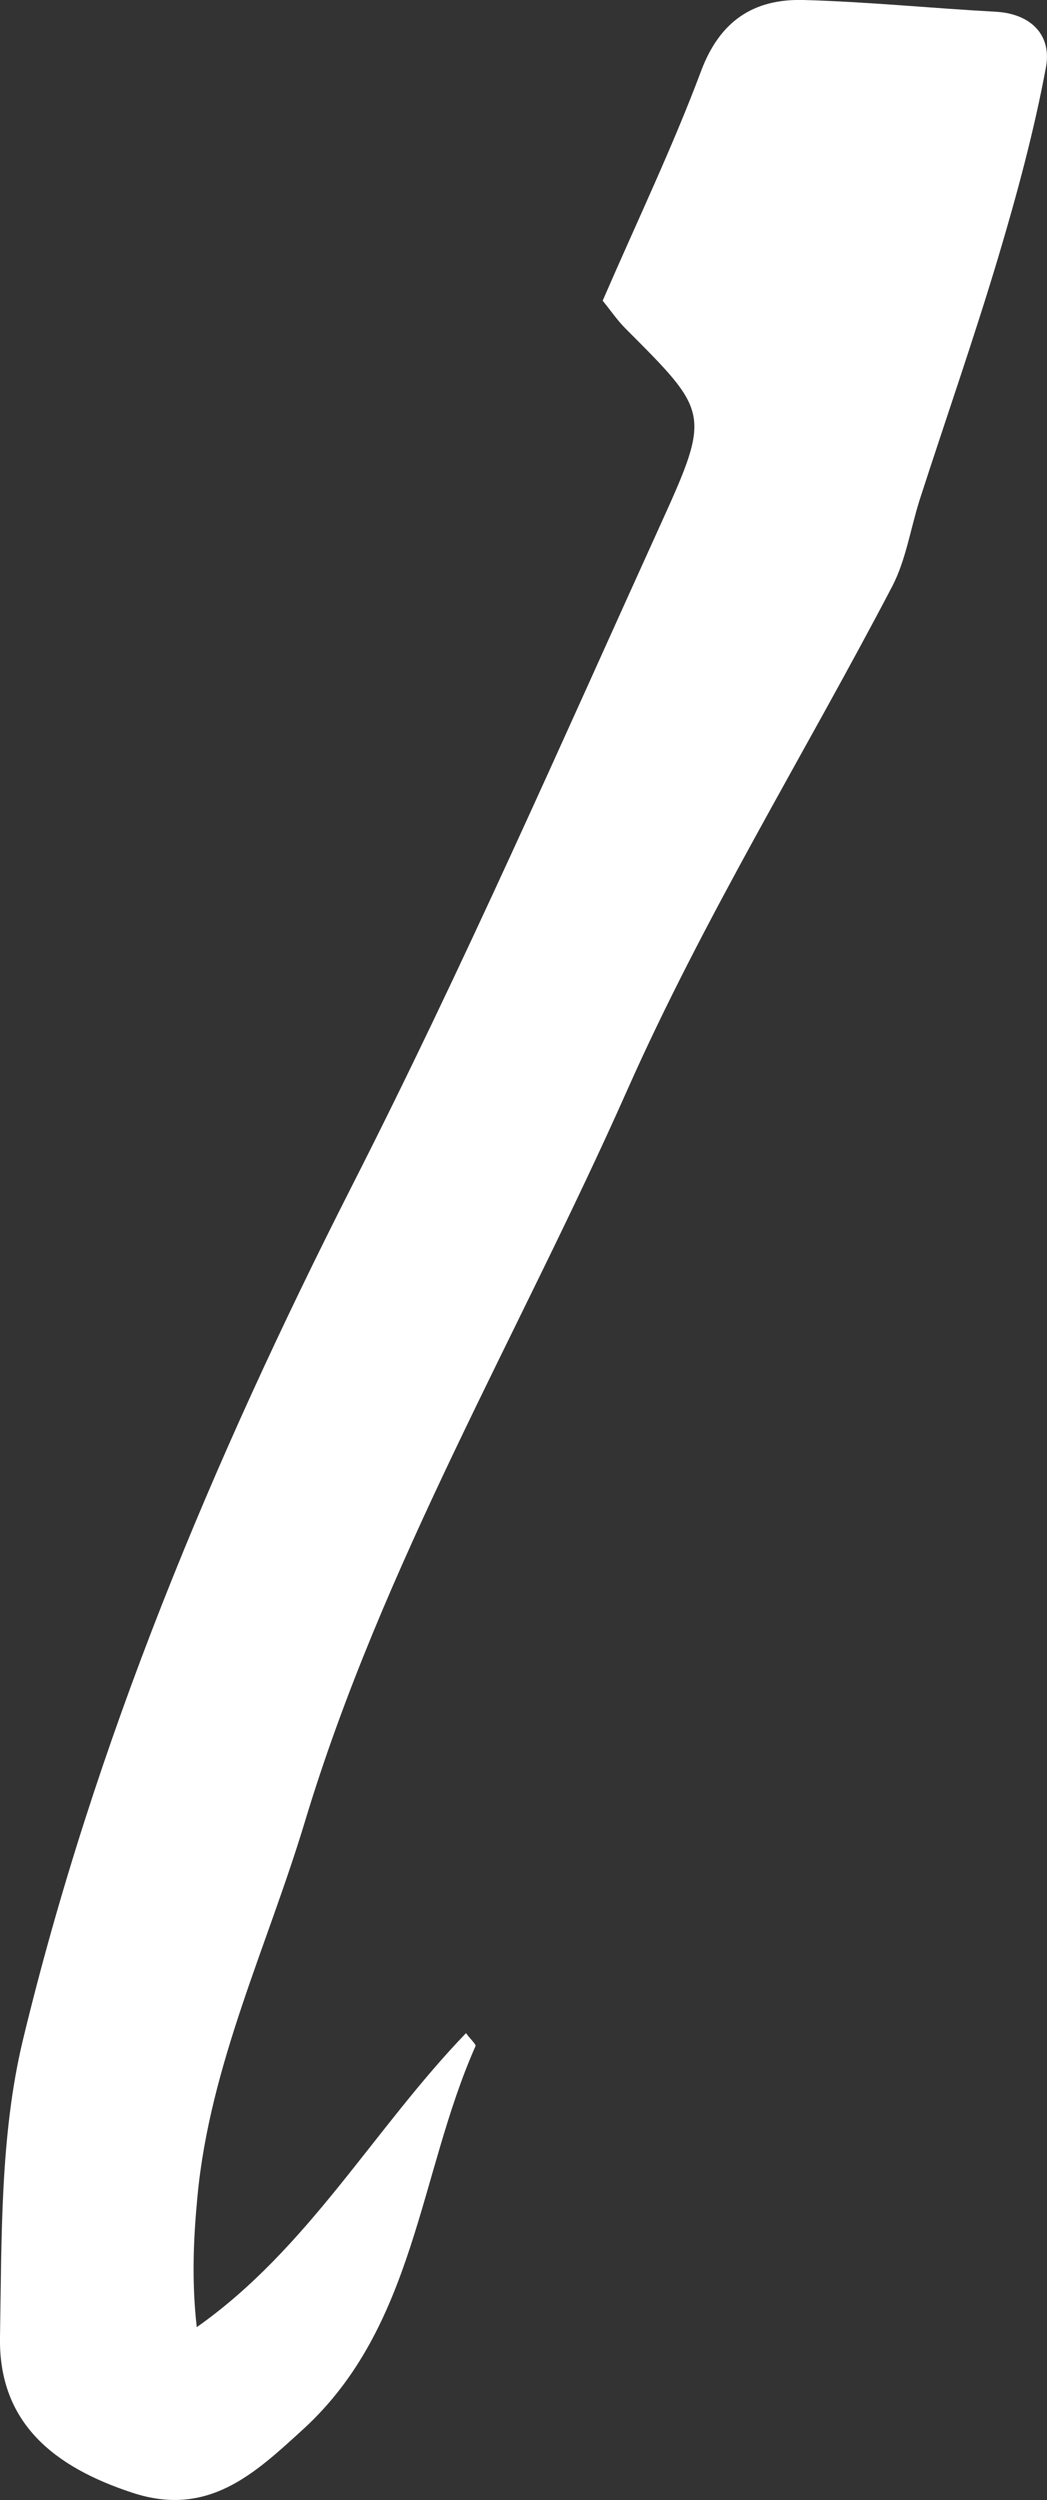 <?xml version="1.0" encoding="UTF-8"?>
<svg id="_레이어_2" data-name="레이어 2" xmlns="http://www.w3.org/2000/svg" viewBox="0 0 41.88 100">
  <rect x="0" y="0" width="41.88" height="100" fill="#333333" stroke="none"/>
  <defs>
    <style>
      .cls-1 {
        fill: #fff;
        stroke-width: 0px;
      }
    </style>
  </defs>
  <g id="_레이어_1-2" data-name="레이어 1">
    <path class="cls-1" d="M24.11,12.02c1.4-3.23,2.8-6.15,3.93-9.17C28.79.84,30.14-.05,32.13,0c2.57.07,5.13.33,7.7.47,1.43.08,2.24.95,2.01,2.21-.48,2.58-1.17,5.13-1.92,7.64-.97,3.24-2.09,6.44-3.13,9.66-.37,1.16-.55,2.41-1.1,3.47-3.52,6.73-7.53,13.23-10.6,20.15-4.32,9.74-9.79,18.97-12.9,29.28-1.5,4.97-3.79,9.7-4.29,14.95-.16,1.68-.24,3.38-.03,5.25,4.46-3.14,7.08-7.93,10.77-11.76.2.27.41.45.38.52-2.27,5.12-2.4,11.21-6.89,15.32-1.92,1.75-3.79,3.55-6.84,2.54C2.18,98.68-.06,96.92,0,93.48c.07-3.97,0-8.05.91-11.86,2.88-11.95,7.6-23.22,13.17-34.19,4.43-8.71,8.36-17.68,12.4-26.58,1.97-4.34,1.85-4.39-1.46-7.71-.33-.33-.6-.73-.91-1.11Z"/>
  </g>
</svg>